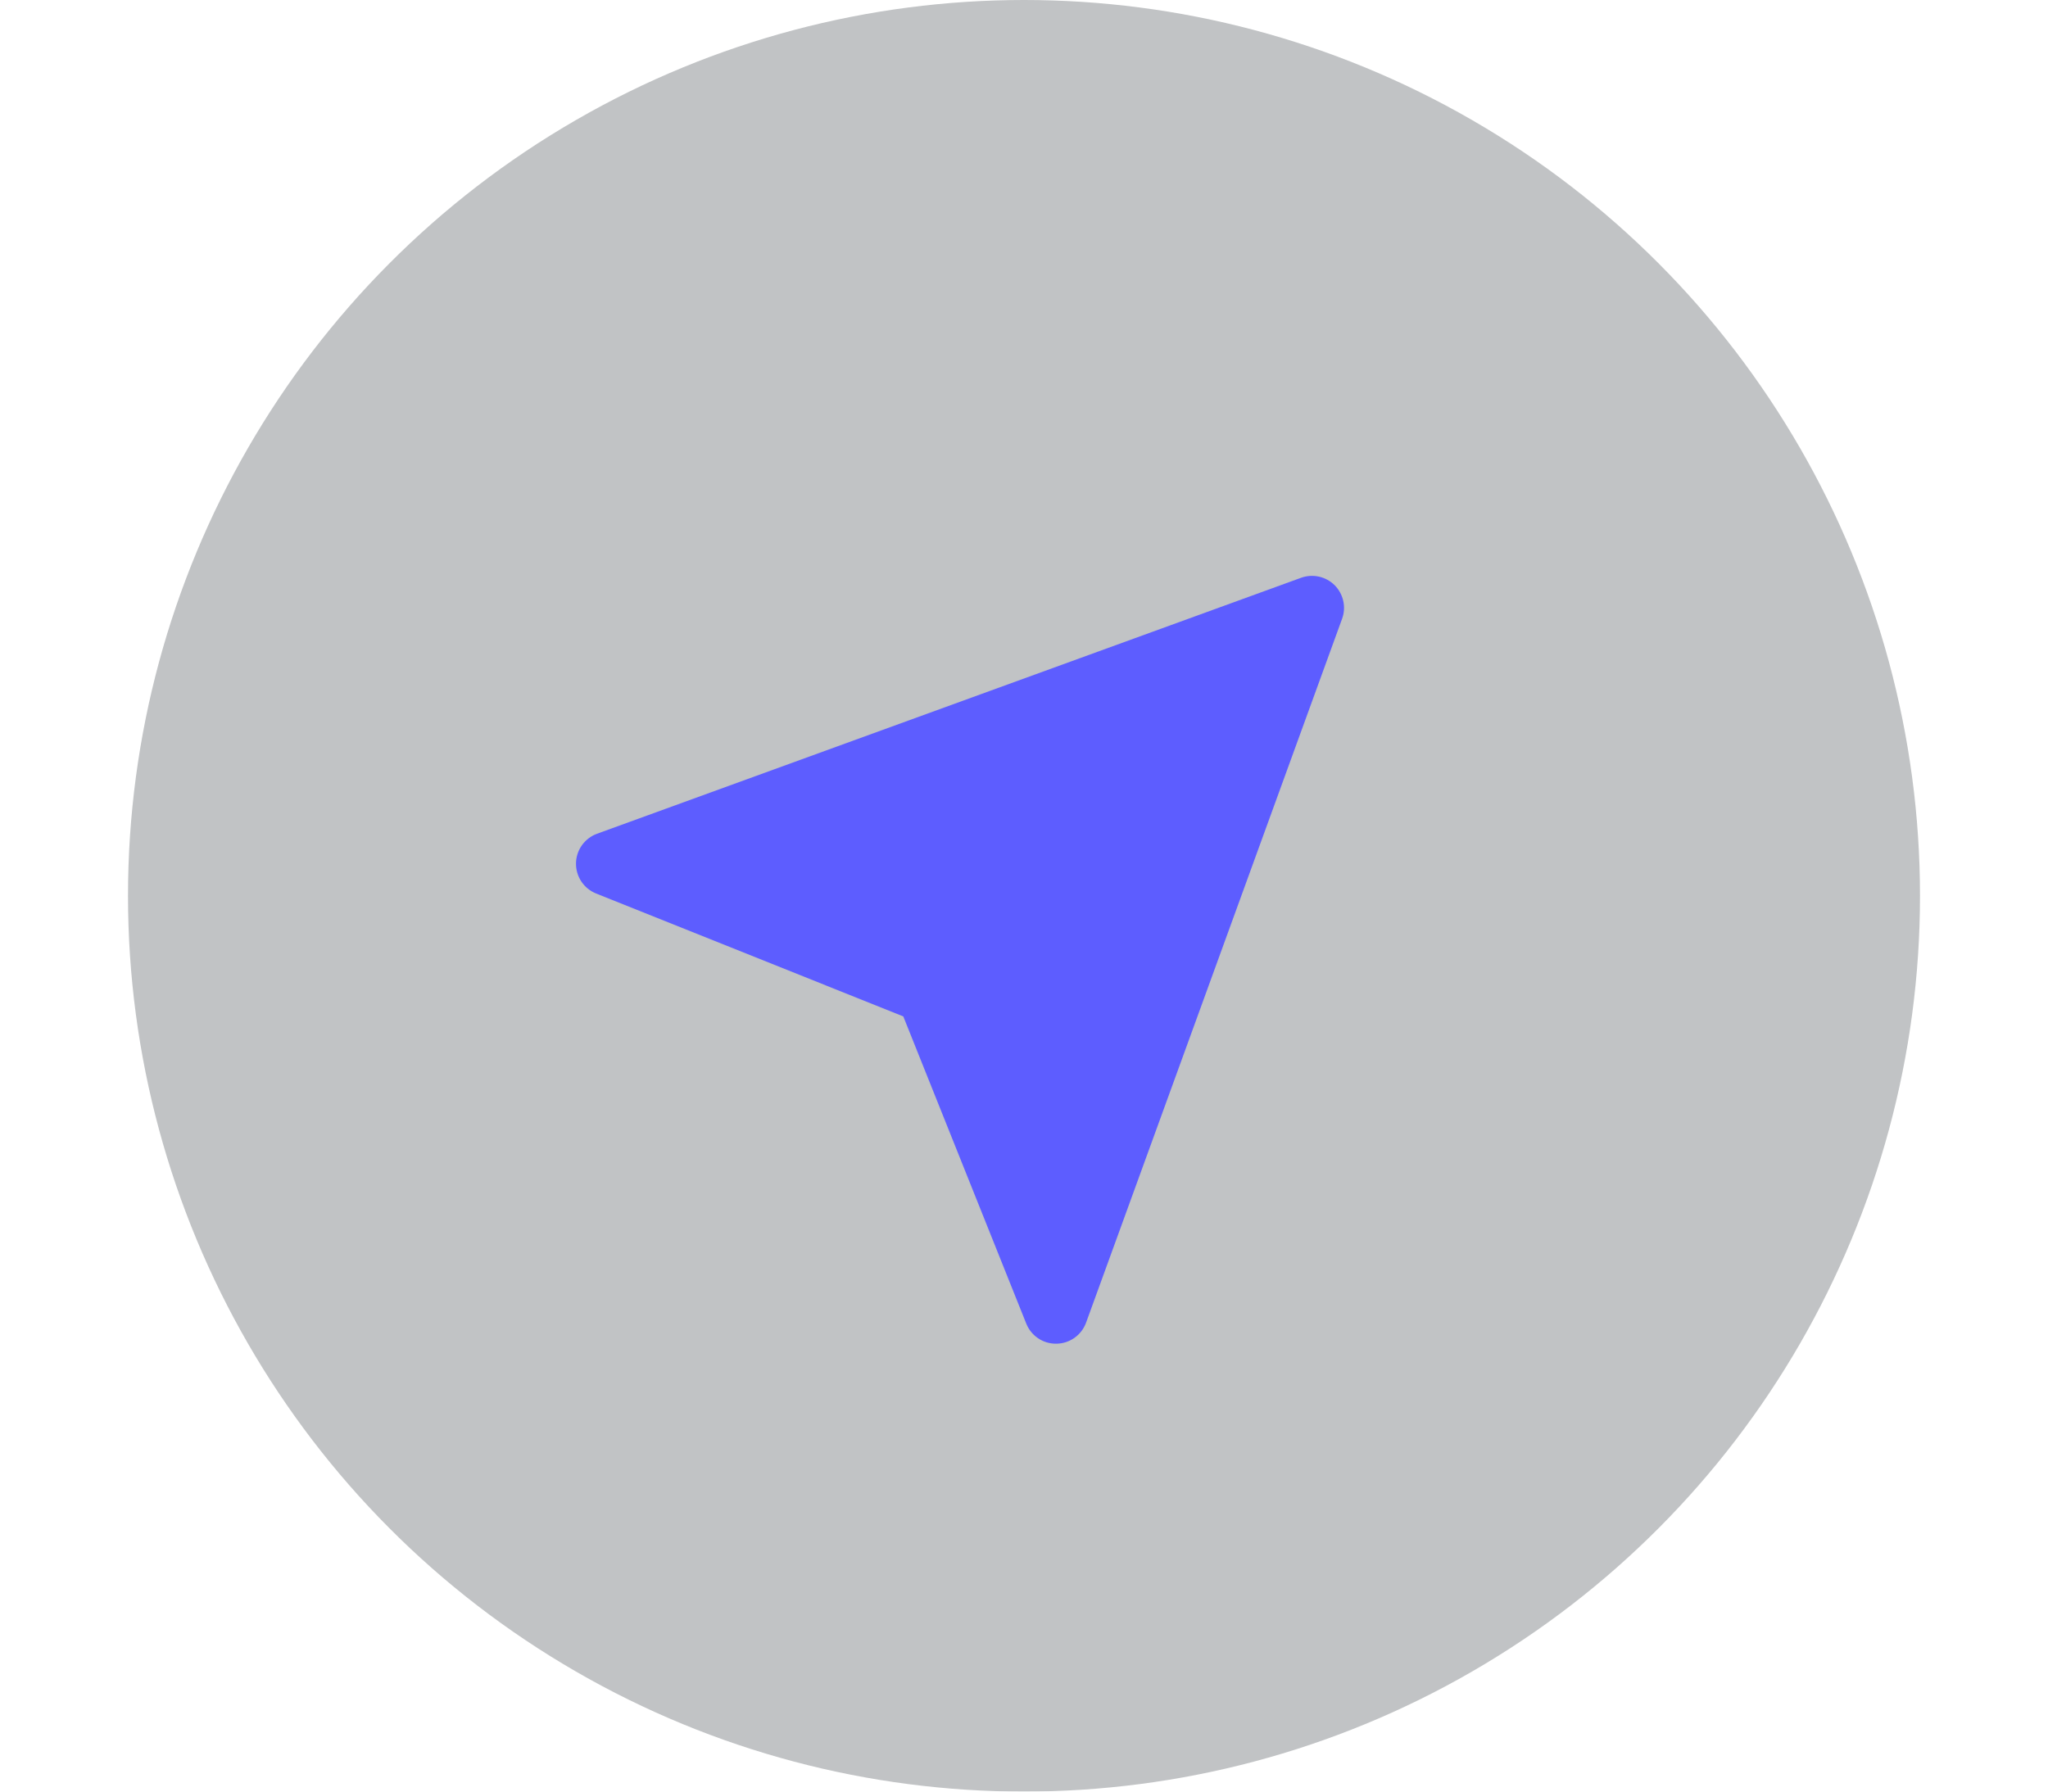 <svg width="32" height="28" viewBox="0 0 32 28" fill="none" xmlns="http://www.w3.org/2000/svg">
<g filter="url(#filter0_d_1_209)">
<circle cx="16" cy="14" r="14" fill="url(#paint0_linear_1_209)"/>
</g>
<path d="M20.854 9.146C20.716 9.009 20.512 8.964 20.329 9.03L9.329 13.03C9.134 13.101 9.003 13.285 9 13.492C8.997 13.7 9.122 13.887 9.314 13.964L14.114 15.885L16.035 20.685C16.111 20.876 16.295 21.001 16.5 21H16.508C16.715 20.997 16.899 20.866 16.97 20.671L20.97 9.671C21.037 9.489 20.991 9.284 20.854 9.146Z" fill="#5D5DFF"/>
<defs>
<filter id="filter0_d_1_209" x="0" y="-2" width="32" height="32" filterUnits="userSpaceOnUse" color-interpolation-filters="sRGB">
<feFlood flood-opacity="0" result="BackgroundImageFix"/>
<feColorMatrix in="SourceAlpha" type="matrix" values="0 0 0 0 0 0 0 0 0 0 0 0 0 0 0 0 0 0 127 0" result="hardAlpha"/>
<feOffset/>
<feGaussianBlur stdDeviation="1"/>
<feColorMatrix type="matrix" values="0 0 0 0 0.082 0 0 0 0 0.09 0 0 0 0 0.098 0 0 0 0.04 0"/>
<feBlend mode="normal" in2="BackgroundImageFix" result="effect1_dropShadow_1_209"/>
<feBlend mode="normal" in="SourceGraphic" in2="effect1_dropShadow_1_209" result="shape"/>
</filter>
<linearGradient id="paint0_linear_1_209" x1="29.65" y1="27.945" x2="29.65" y2="0.645" gradientUnits="userSpaceOnUse">
<stop stop-color="#55595F" stop-opacity="0.36"/>
<stop offset="1" stop-color="#55595F" stop-opacity="0.36"/>
</linearGradient>
</defs>
</svg>
